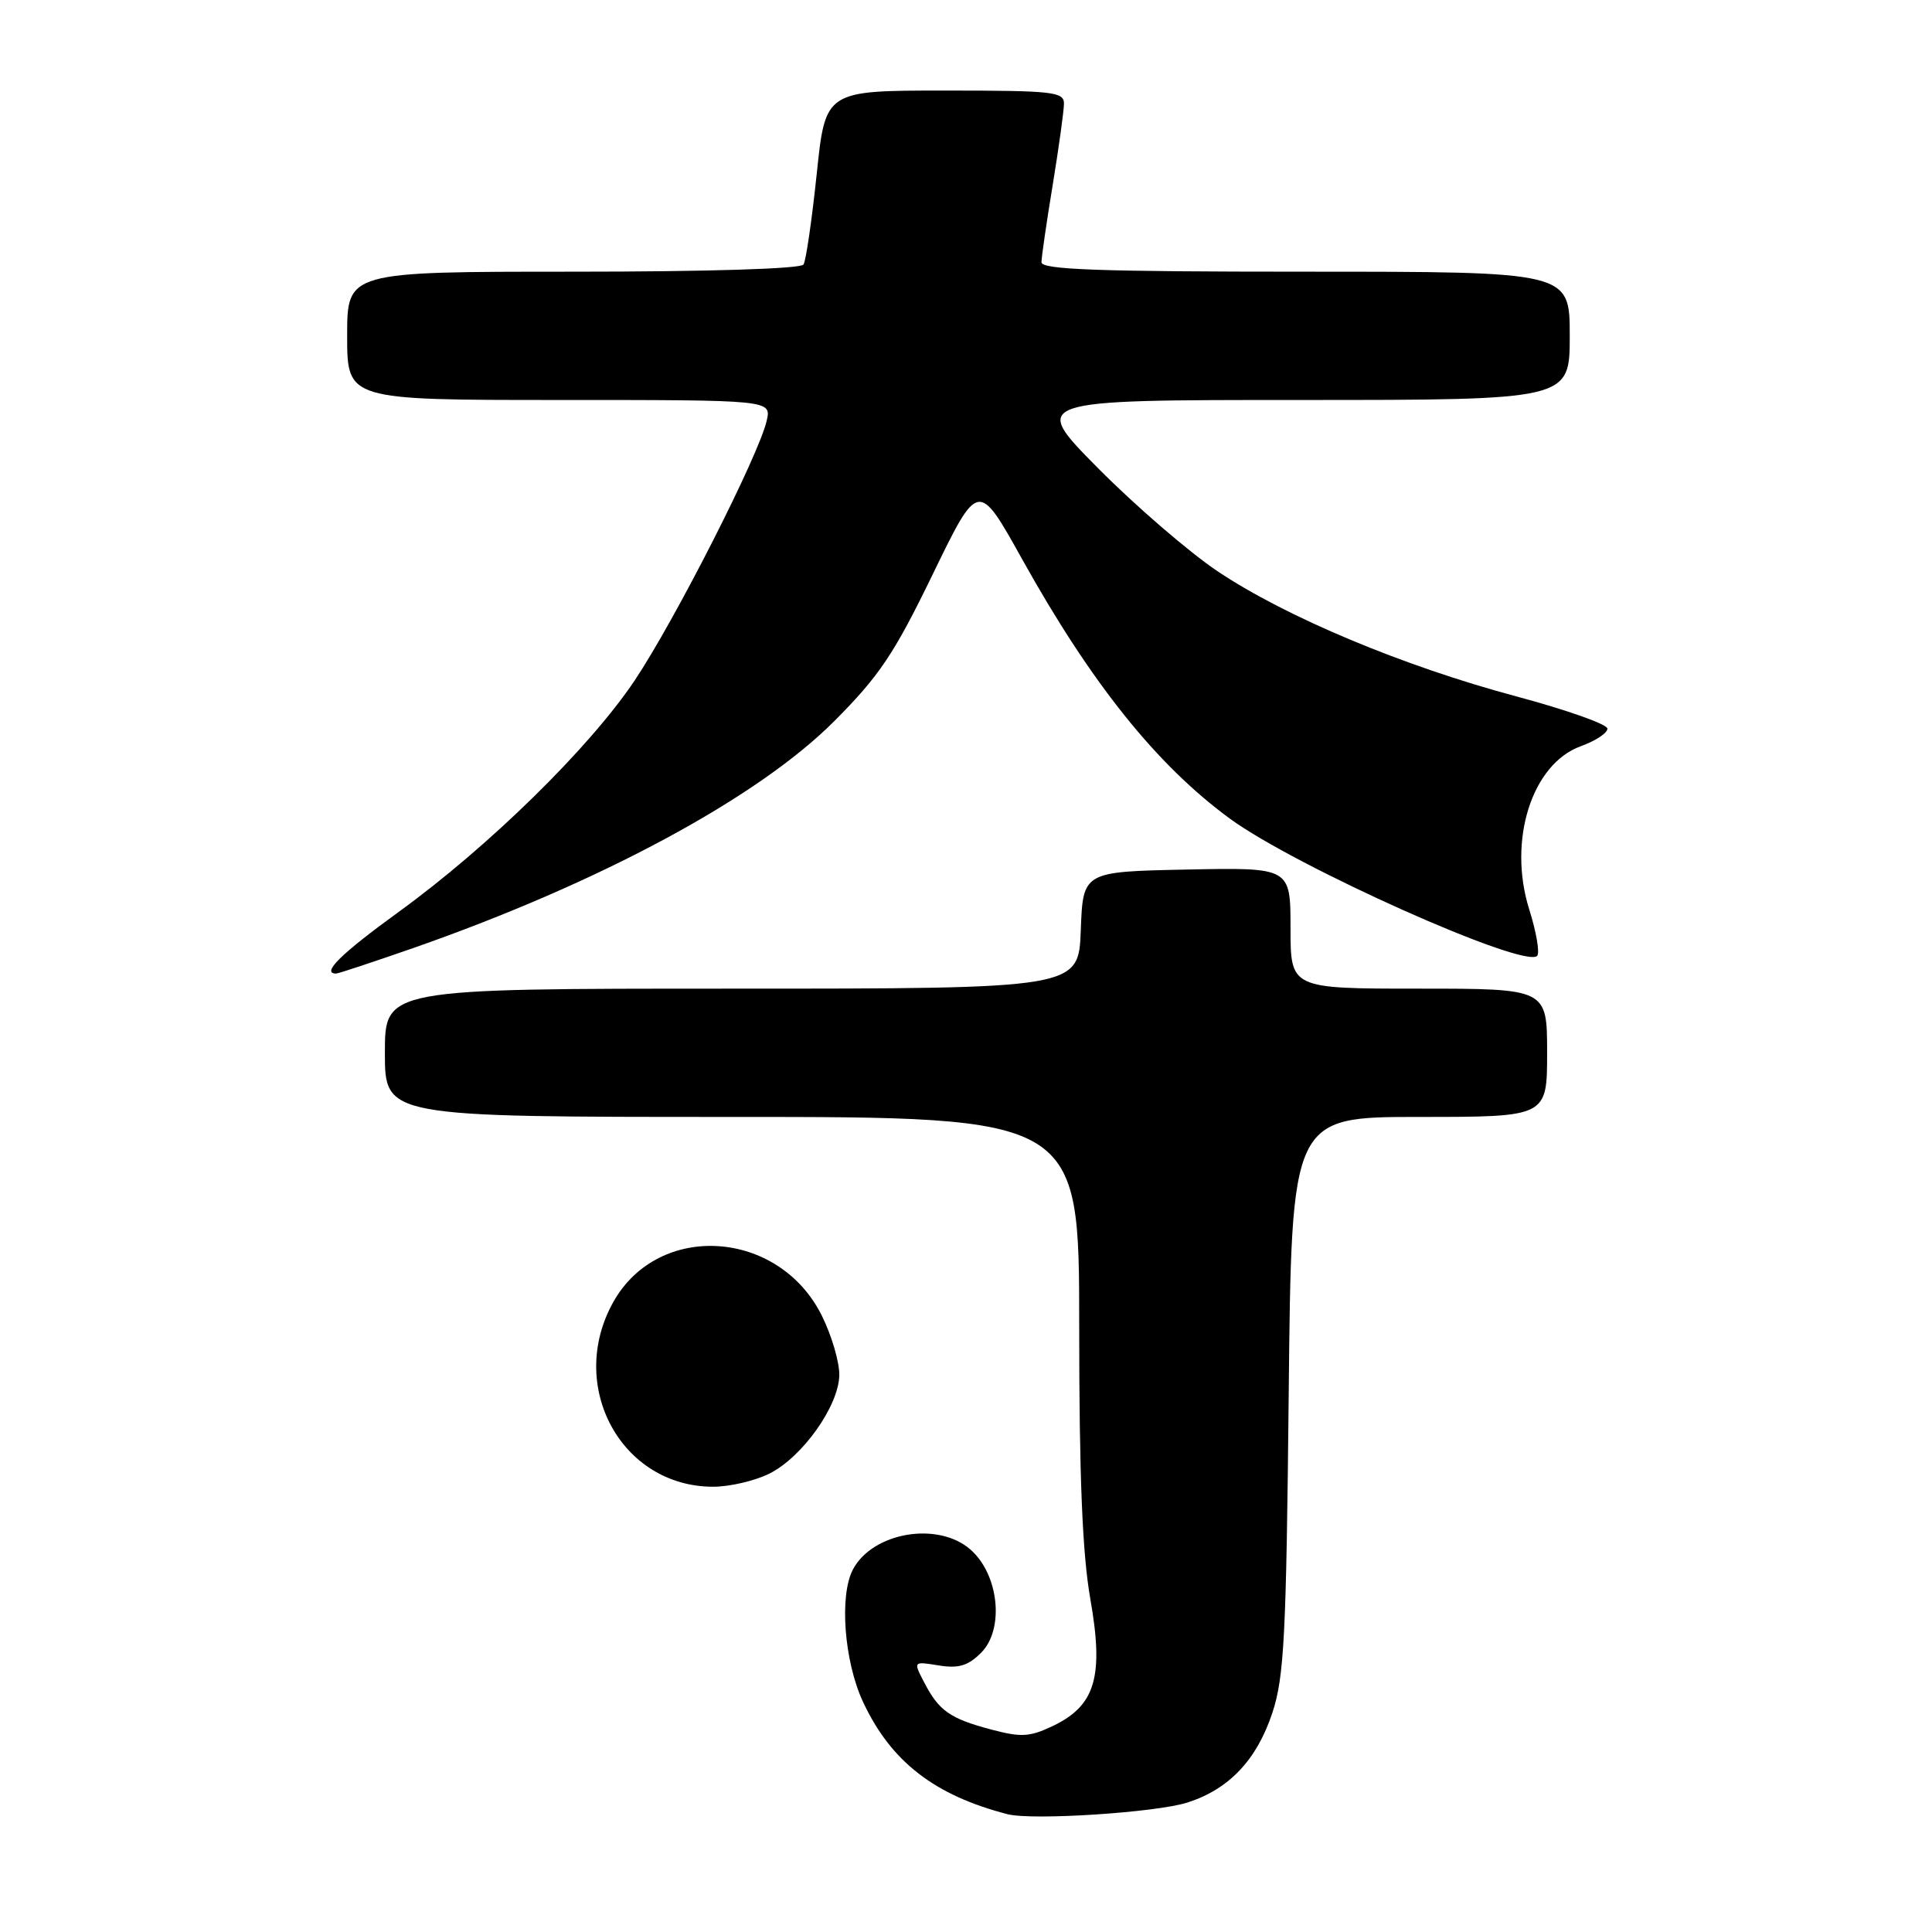 <?xml version="1.0" encoding="UTF-8" standalone="no"?>
<!DOCTYPE svg PUBLIC "-//W3C//DTD SVG 1.1//EN" "http://www.w3.org/Graphics/SVG/1.1/DTD/svg11.dtd" >
<svg xmlns="http://www.w3.org/2000/svg" xmlns:xlink="http://www.w3.org/1999/xlink" version="1.1" viewBox="0 0 256 256">
 <g >
 <path fill="currentColor"
d=" M 157.36 238.84 C 162.88 237.06 166.54 233.18 168.60 226.94 C 170.16 222.21 170.44 216.72 170.76 184.75 C 171.13 148.00 171.13 148.00 188.07 148.00 C 205.00 148.00 205.00 148.00 205.00 139.50 C 205.00 131.00 205.00 131.00 188.00 131.00 C 171.00 131.00 171.00 131.00 171.00 122.97 C 171.00 114.94 171.00 114.94 157.25 115.22 C 143.50 115.50 143.50 115.50 143.21 123.25 C 142.92 131.00 142.92 131.00 96.96 131.00 C 51.00 131.00 51.00 131.00 51.00 139.50 C 51.00 148.00 51.00 148.00 97.00 148.00 C 143.00 148.00 143.00 148.00 143.00 175.75 C 143.00 195.70 143.42 205.85 144.47 211.85 C 146.29 222.16 145.15 226.00 139.53 228.69 C 136.41 230.17 135.32 230.23 131.26 229.15 C 125.84 227.70 124.40 226.68 122.44 222.89 C 121.01 220.13 121.01 220.13 124.39 220.68 C 127.03 221.10 128.27 220.73 130.00 219.00 C 133.13 215.87 132.36 208.56 128.54 205.28 C 124.23 201.57 115.65 203.04 113.03 207.94 C 111.19 211.38 111.85 220.13 114.35 225.50 C 118.04 233.41 123.80 237.88 133.50 240.39 C 136.80 241.24 153.22 240.17 157.36 238.84 Z  M 101.97 195.25 C 106.32 193.06 111.10 186.35 111.21 182.27 C 111.26 180.57 110.22 177.00 108.90 174.34 C 103.22 162.89 87.28 161.83 81.28 172.50 C 75.05 183.59 82.28 197.00 94.50 197.00 C 96.70 197.00 100.06 196.21 101.97 195.25 Z  M 54.79 125.61 C 79.57 116.94 100.43 105.70 110.54 95.56 C 116.52 89.56 118.48 86.64 123.60 76.08 C 129.63 63.66 129.63 63.66 135.43 74.08 C 144.60 90.55 153.25 101.35 162.96 108.47 C 171.67 114.85 201.95 128.38 203.68 126.66 C 204.05 126.28 203.58 123.51 202.63 120.50 C 199.76 111.38 202.97 101.22 209.48 98.87 C 211.42 98.17 213.00 97.13 212.99 96.55 C 212.99 95.97 207.55 94.05 200.90 92.27 C 185.94 88.27 170.40 81.76 161.37 75.72 C 157.59 73.19 150.46 67.04 145.52 62.06 C 136.54 53.00 136.54 53.00 172.27 53.00 C 208.00 53.00 208.00 53.00 208.00 44.50 C 208.00 36.00 208.00 36.00 173.00 36.00 C 145.66 36.00 138.00 35.73 138.00 34.75 C 138.01 34.06 138.67 29.45 139.49 24.50 C 140.30 19.55 140.97 14.71 140.98 13.75 C 141.00 12.16 139.59 12.00 125.19 12.00 C 109.37 12.00 109.37 12.00 108.22 23.05 C 107.58 29.12 106.80 34.52 106.47 35.05 C 106.12 35.62 93.86 36.00 75.94 36.00 C 46.00 36.00 46.00 36.00 46.00 44.50 C 46.00 53.00 46.00 53.00 74.11 53.00 C 102.22 53.00 102.22 53.00 101.59 55.75 C 100.57 60.28 89.43 82.19 84.10 90.16 C 78.14 99.07 64.76 112.19 52.75 120.89 C 45.17 126.39 42.52 129.00 44.54 129.00 C 44.84 129.00 49.45 127.47 54.79 125.61 Z "/>
</g>
</svg>